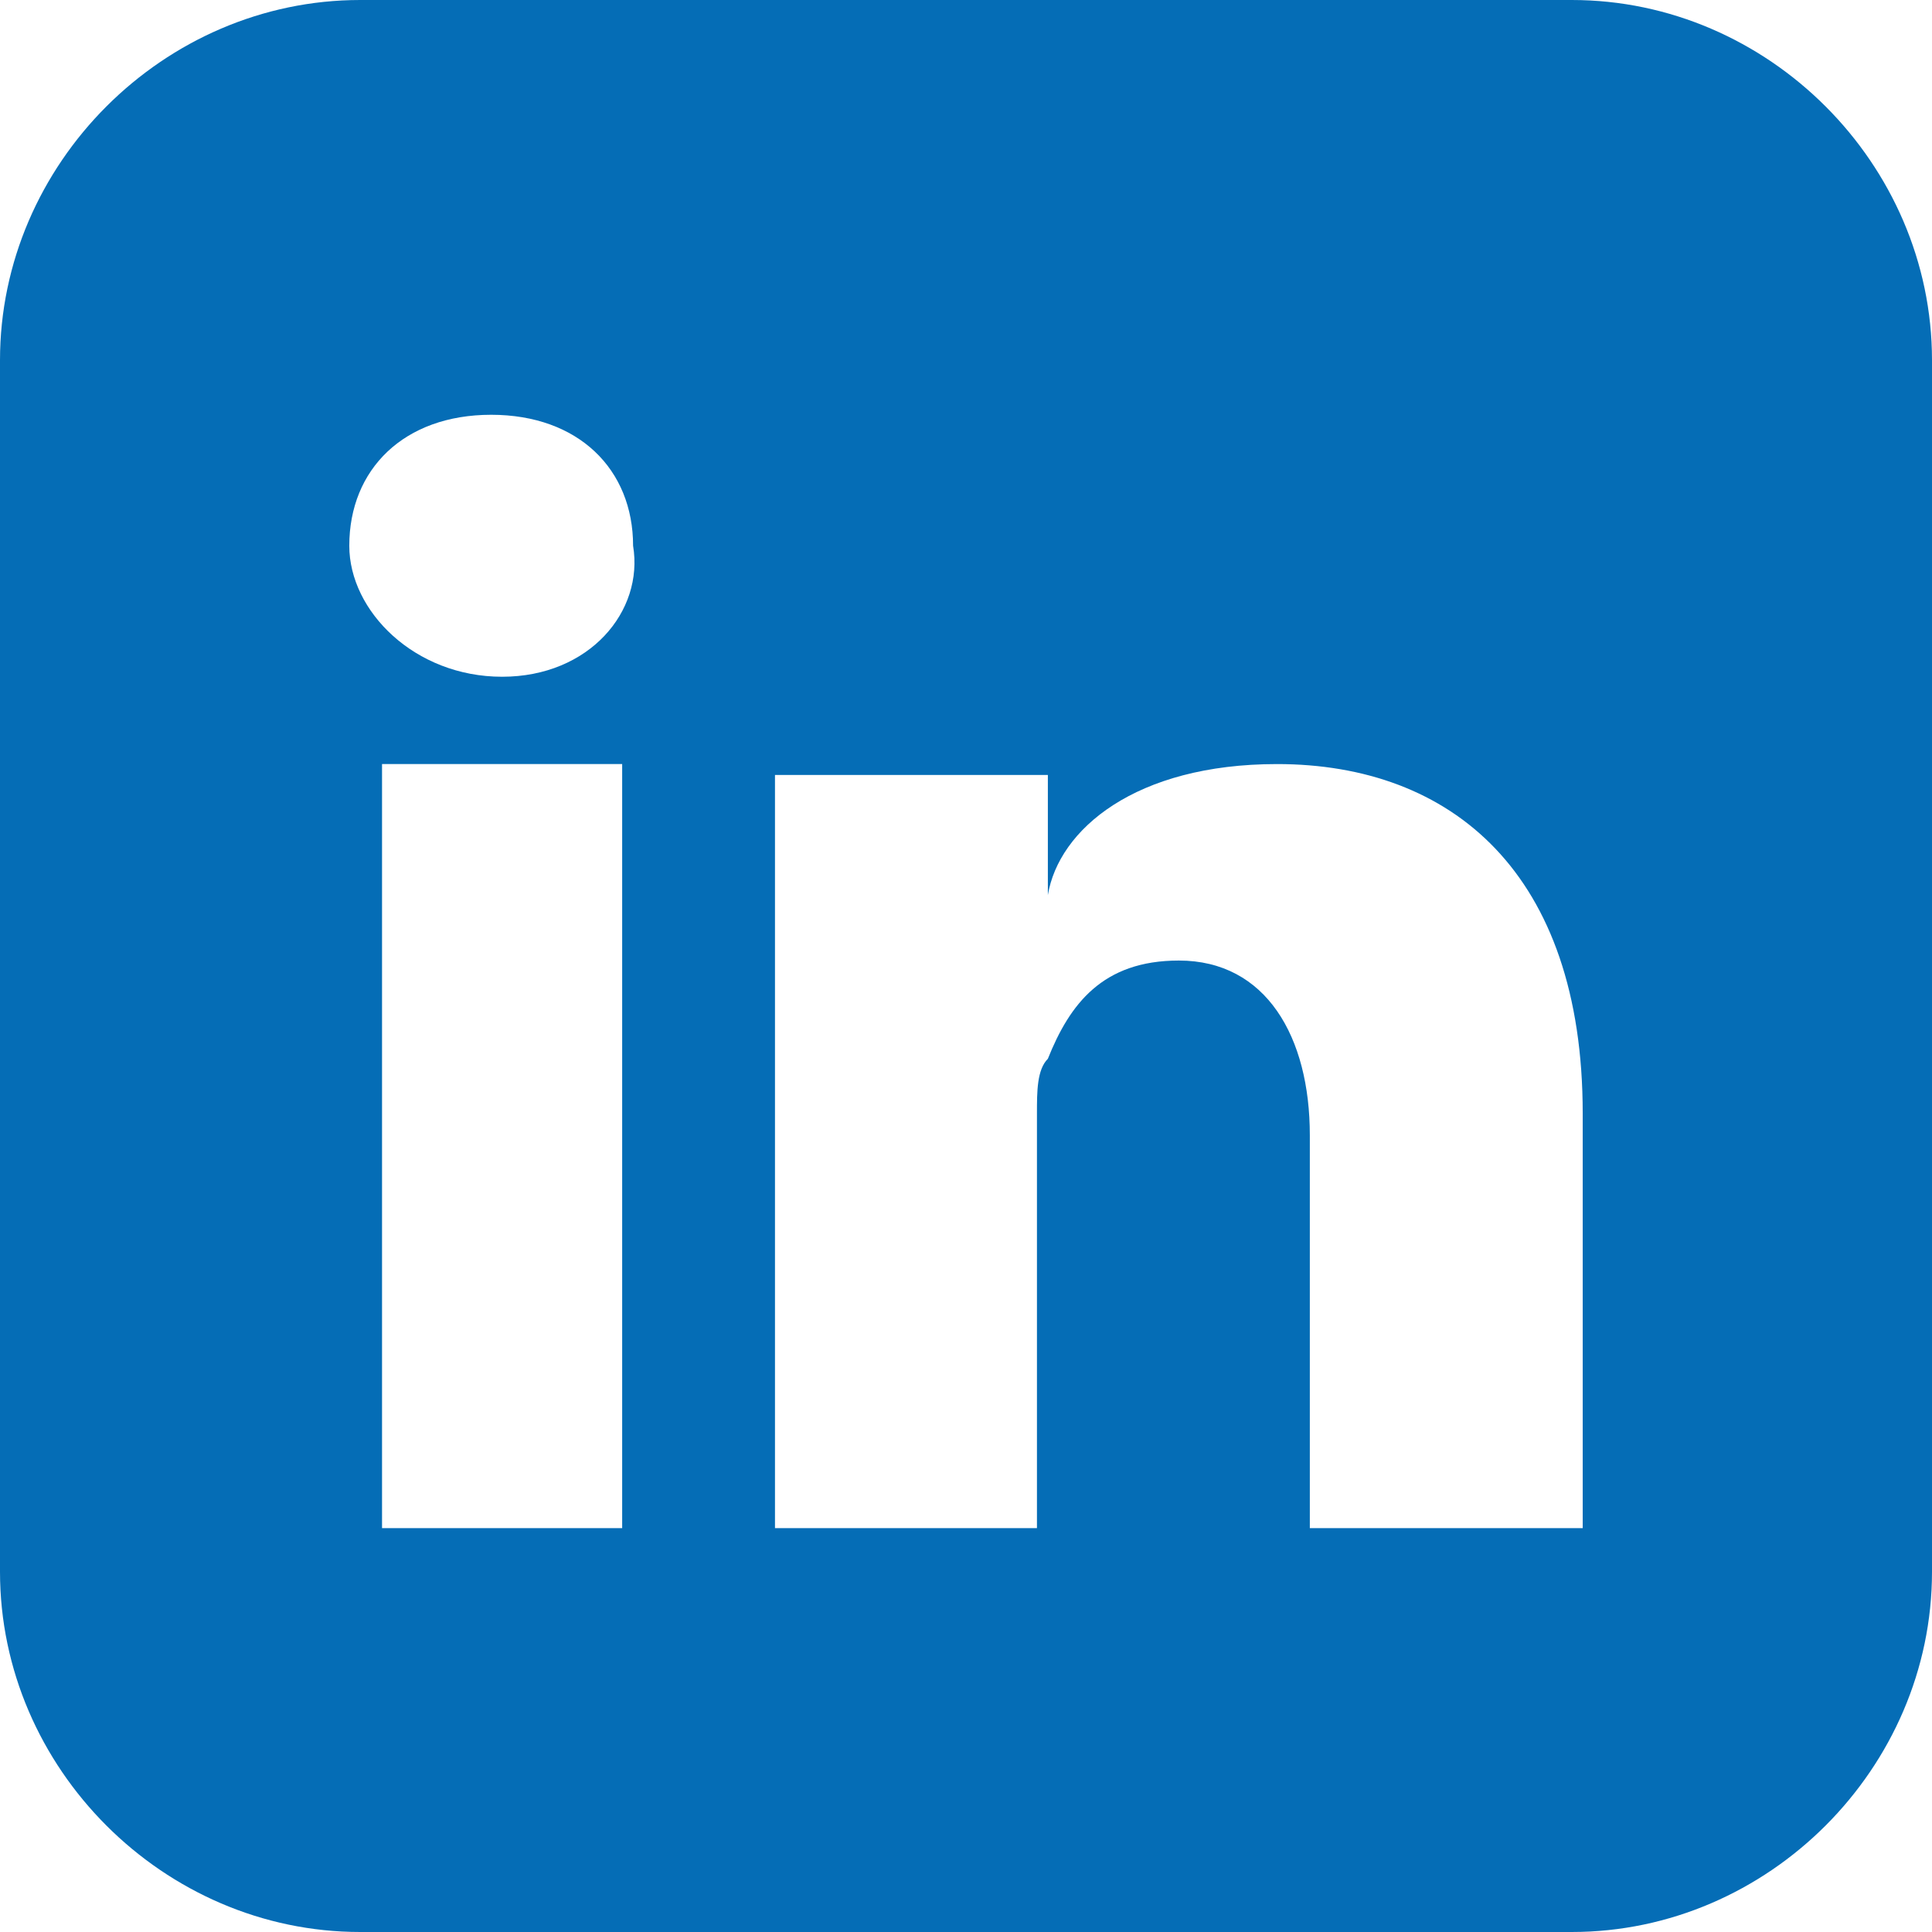 <?xml version="1.0" encoding="utf-8"?>
<!-- Generator: Adobe Illustrator 21.0.2, SVG Export Plug-In . SVG Version: 6.00 Build 0)  -->
<svg version="1.1" id="Layer_1" xmlns="http://www.w3.org/2000/svg" xmlns:xlink="http://www.w3.org/1999/xlink" x="0px" y="0px"
	 viewBox="0 0 17.7 17.7" style="enable-background:new 0 0 17.7 17.7;" xml:space="preserve">
<style type="text/css">
	.st0{fill:#056DB6;}
</style>
<path class="st0" d="M14.4,0H3.3C1.5,0,0,1.5,0,3.3v11.1c0,1.8,1.5,3.3,3.3,3.3h11.1c1.8,0,3.3-1.5,3.3-3.3V3.3
	C17.7,1.5,16.2,0,14.4,0z M5.7,14H3.5V7h2.2V14z M4.6,6.2L4.6,6.2C3.8,6.2,3.2,5.6,3.2,5c0-0.7,0.5-1.2,1.3-1.2
	c0.8,0,1.3,0.5,1.3,1.2C5.9,5.6,5.4,6.2,4.6,6.2z M14.5,14H12v-3.6c0-0.9-0.4-1.6-1.2-1.6c-0.7,0-1,0.4-1.2,0.9
	C9.5,9.8,9.5,10,9.5,10.2V14H7.1c0,0,0-6.4,0-6.9h2.5v1.1C9.7,7.6,10.4,7,11.7,7c1.6,0,2.8,1,2.8,3.2V14z"/>
</svg>
